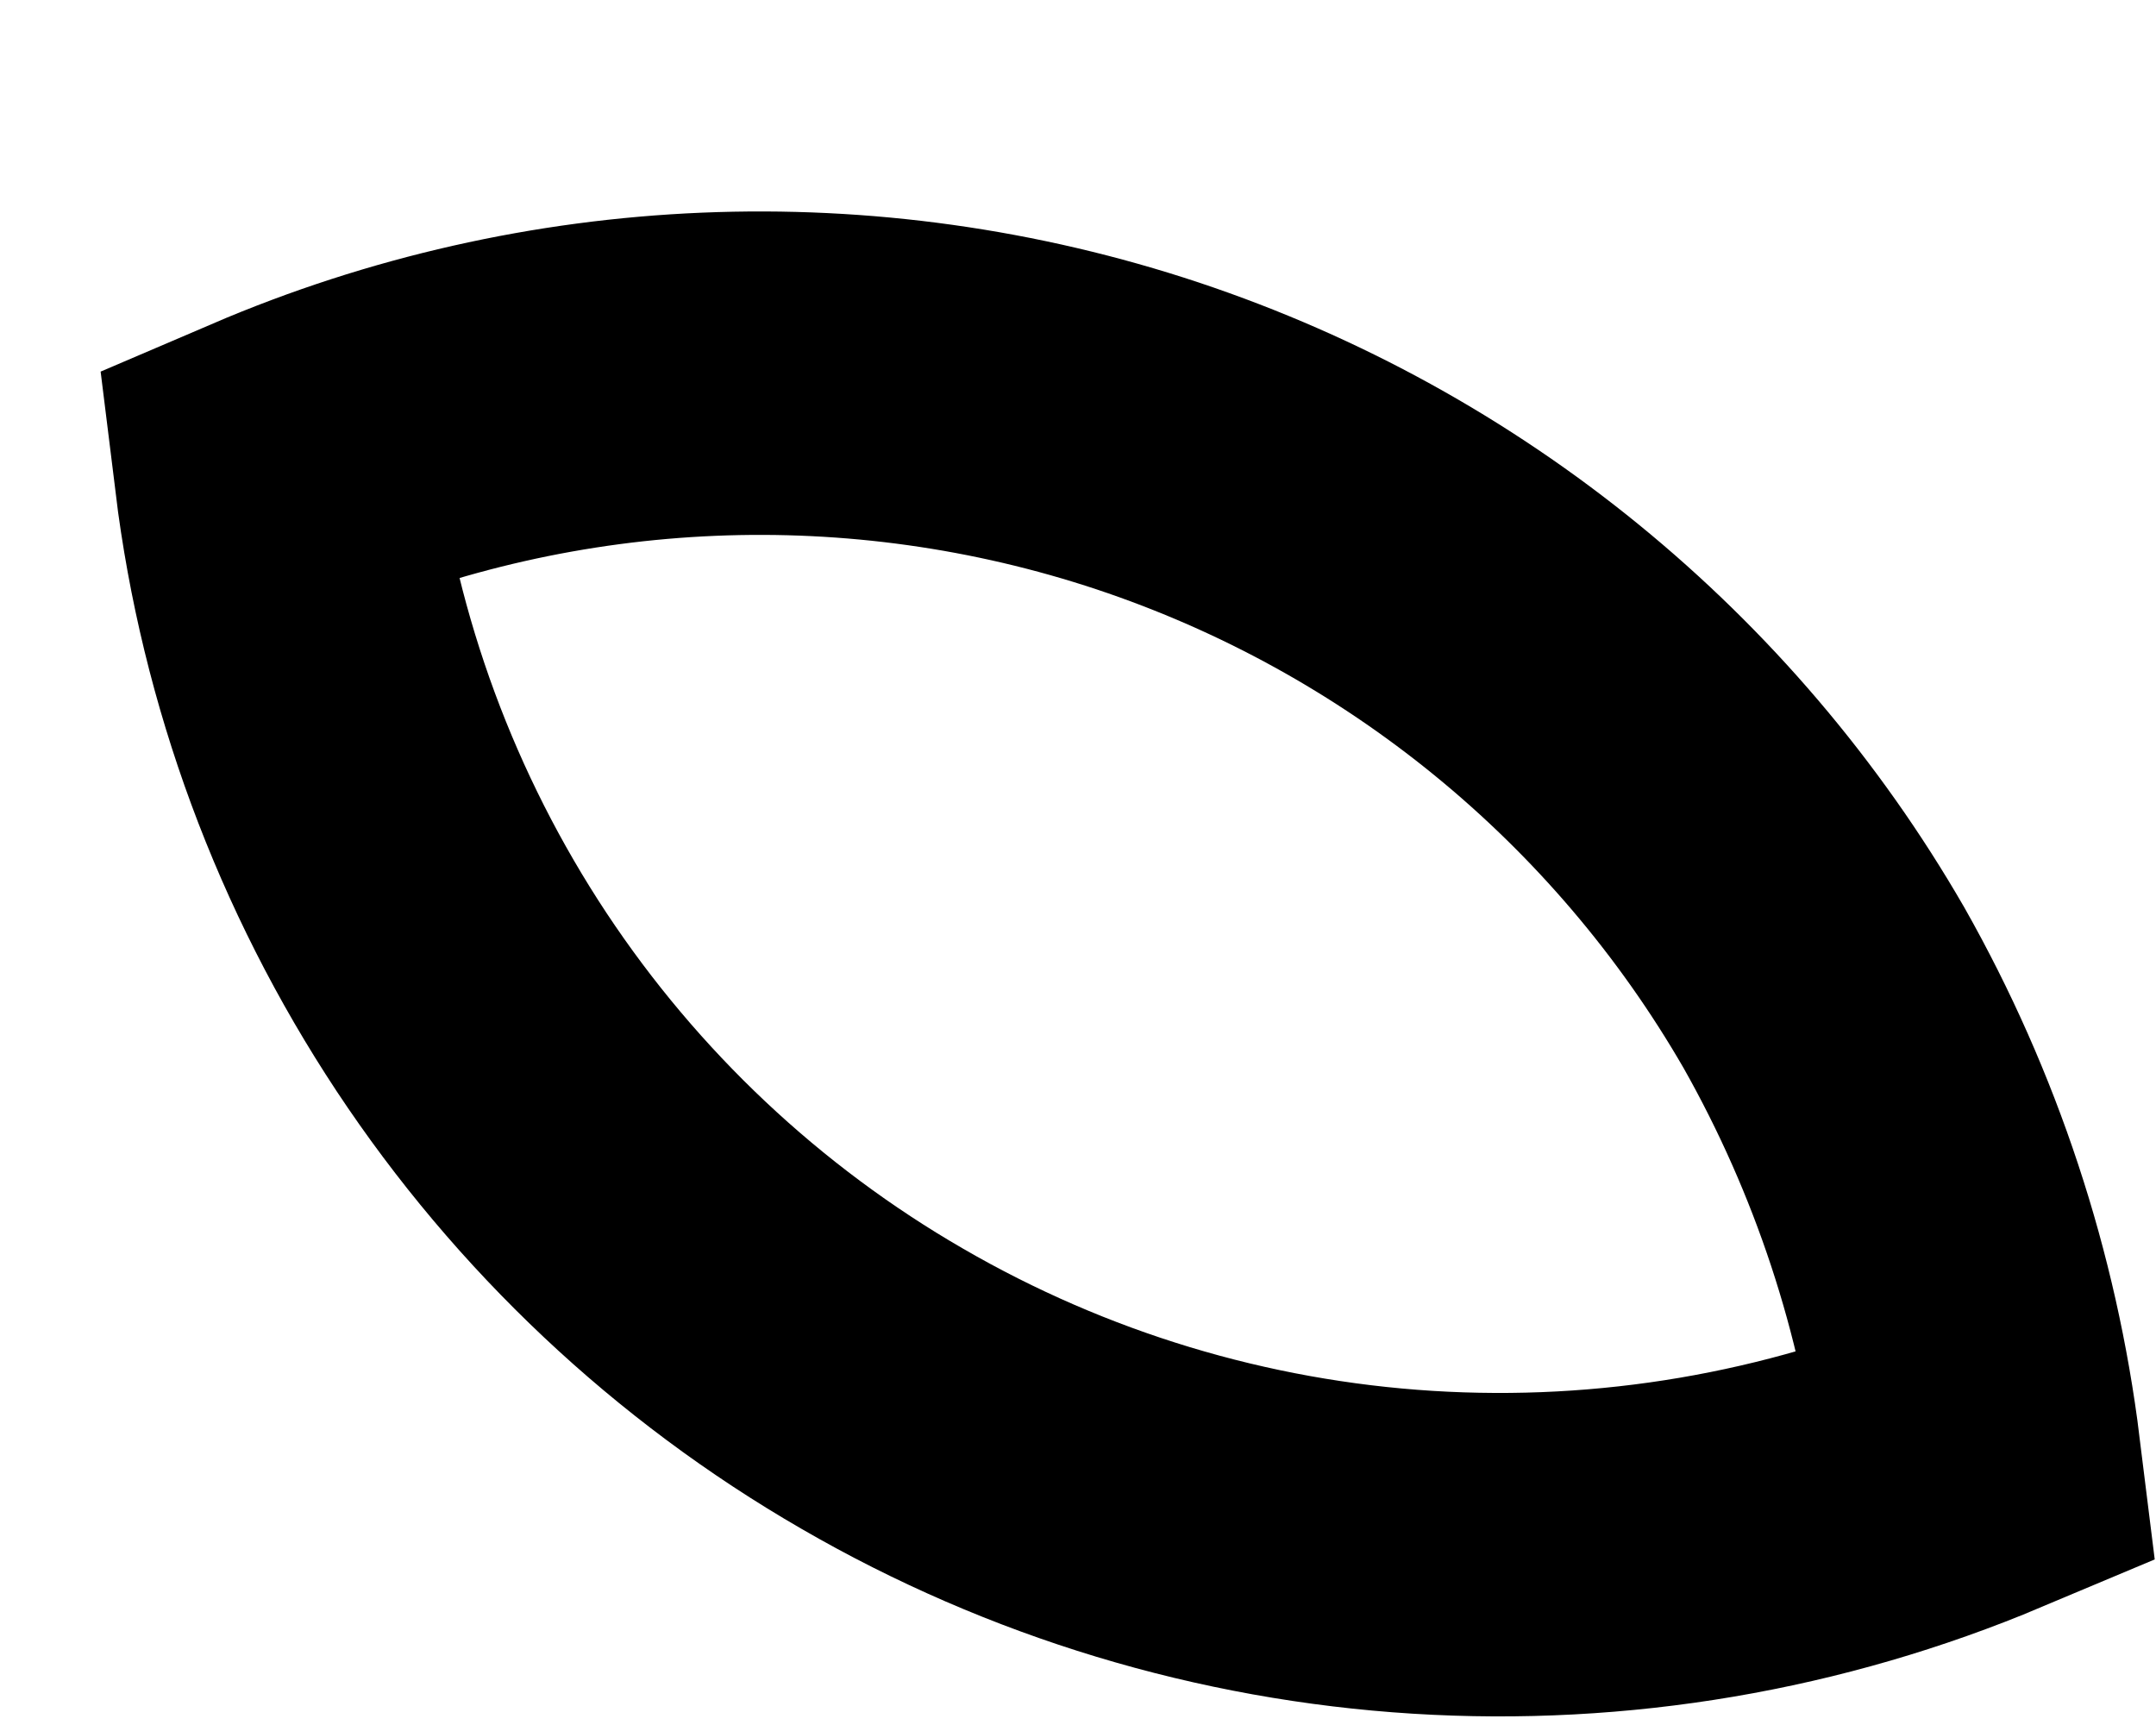 <svg width="10" height="8" viewBox="0 0 10 8" fill="none" xmlns="http://www.w3.org/2000/svg">
<path d="M8.46 4.581C8.84 5.253 9.085 5.994 9.18 6.761C8.365 7.104 7.482 7.254 6.599 7.199C5.716 7.144 4.858 6.884 4.093 6.441C3.327 5.999 2.675 5.384 2.187 4.647C1.699 3.909 1.388 3.068 1.28 2.191C2.562 1.642 4.001 1.582 5.324 2.022C6.647 2.463 7.763 3.373 8.46 4.581Z" stroke="black" stroke-width="1.5" stroke-miterlimit="10"/>
</svg>
